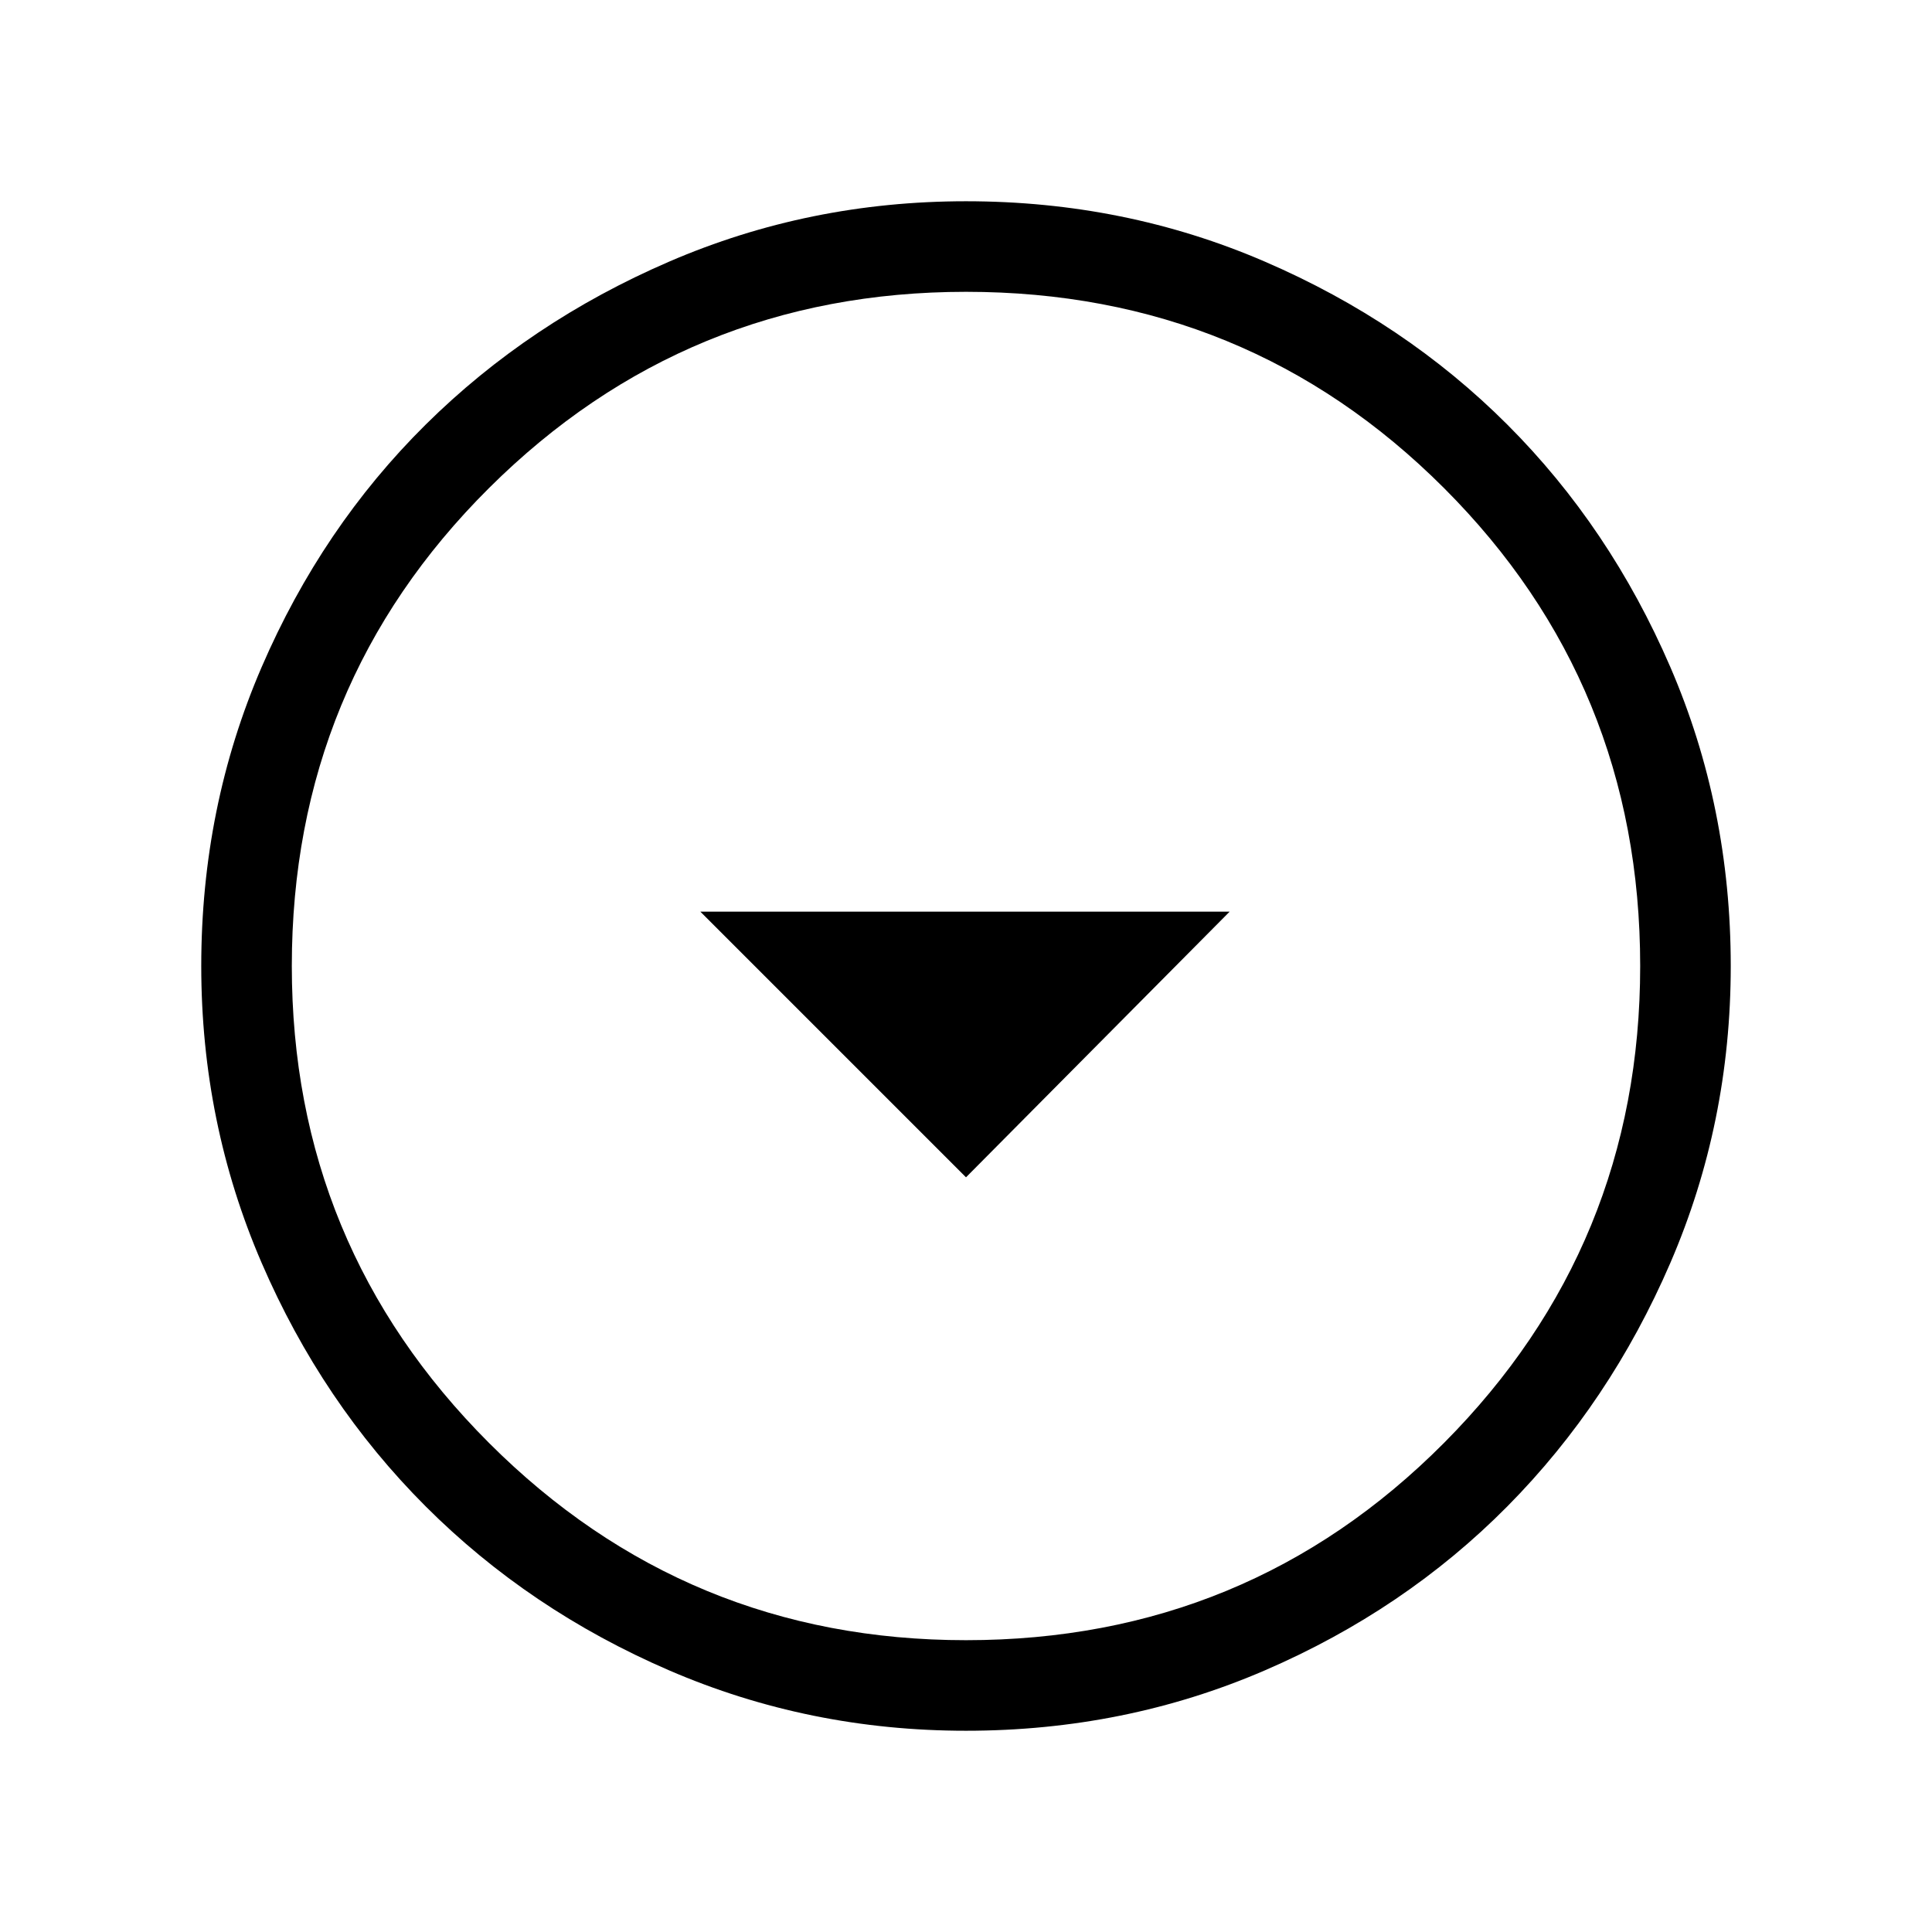 <svg xmlns="http://www.w3.org/2000/svg" viewBox="0 0 48 48"><path d="m24 29.25 6.55-6.6H17.4ZM24 43q-3.9 0-7.375-1.5t-6.05-4.075Q8 34.85 6.5 31.375 5 27.9 5 24q0-3.95 1.5-7.425Q8 13.1 10.575 10.55 13.15 8 16.625 6.5 20.1 5 24 5q3.95 0 7.425 1.5Q34.9 8 37.45 10.55 40 13.1 41.5 16.575 43 20.05 43 24q0 3.9-1.5 7.375t-4.05 6.05Q34.9 40 31.425 41.5 27.95 43 24 43Zm0-2.25q7 0 11.875-4.9T40.75 24q0-7-4.875-11.875T24 7.25q-6.95 0-11.85 4.875Q7.25 17 7.25 24q0 6.95 4.9 11.85 4.9 4.9 11.85 4.9ZM24 24Z"/></svg>
